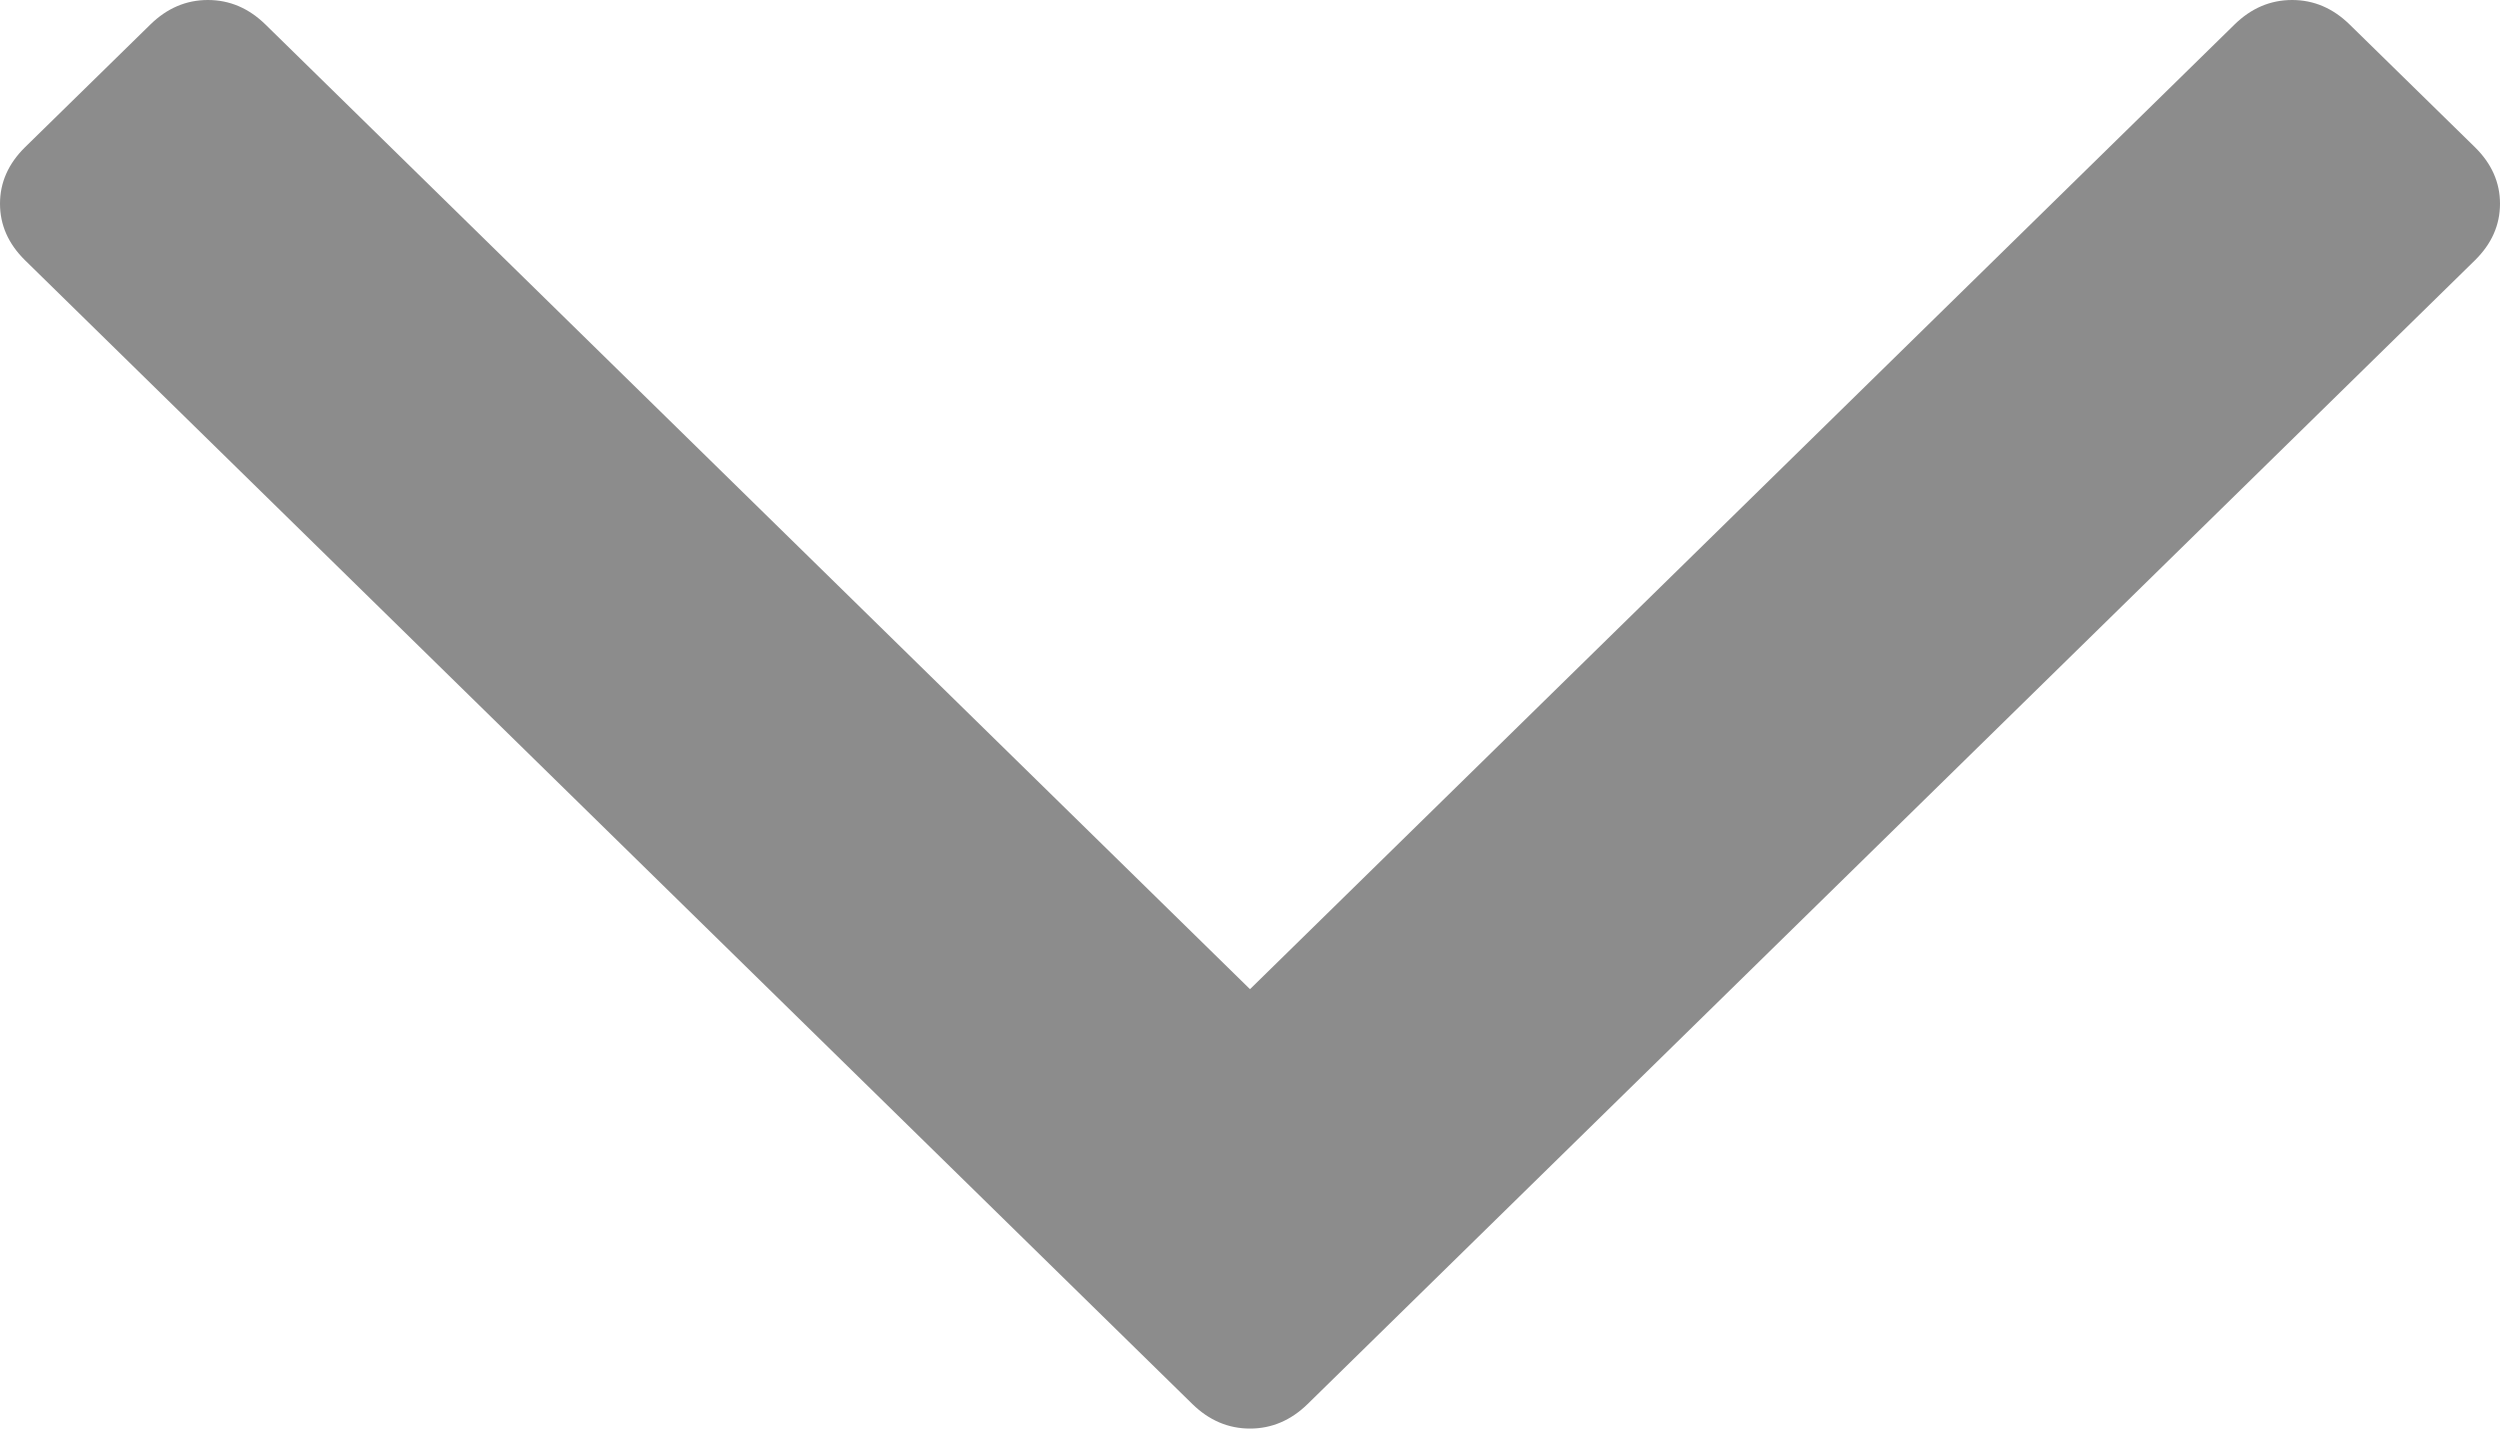﻿<?xml version="1.0" encoding="utf-8"?>
<svg version="1.1" xmlns:xlink="http://www.w3.org/1999/xlink" width="21px" height="12px" xmlns="http://www.w3.org/2000/svg">
  <g transform="matrix(1 0 0 1 -327 -186 )">
    <path d="M 20.79 1.237  C 20.93 1.375  21 1.533  21 1.711  C 21 1.89  20.93 2.048  20.79 2.186  L 10.984 11.794  C 10.844 11.931  10.682 12  10.5 12  C 10.318 12  10.156 11.931  10.016 11.794  L 0.21 2.186  C 0.07 2.048  0 1.89  0 1.711  C 0 1.533  0.07 1.375  0.21 1.237  L 1.263 0.206  C 1.403 0.069  1.564 0  1.746 0  C 1.929 0  2.09 0.069  2.23 0.206  L 10.5 8.309  L 18.77 0.206  C 18.91 0.069  19.071 0  19.254 0  C 19.436 0  19.597 0.069  19.737 0.206  L 20.79 1.237  Z " fill-rule="nonzero" fill="#8c8c8c" stroke="none" transform="matrix(1 0 0 1 327 186 )" />
  </g>
</svg>
